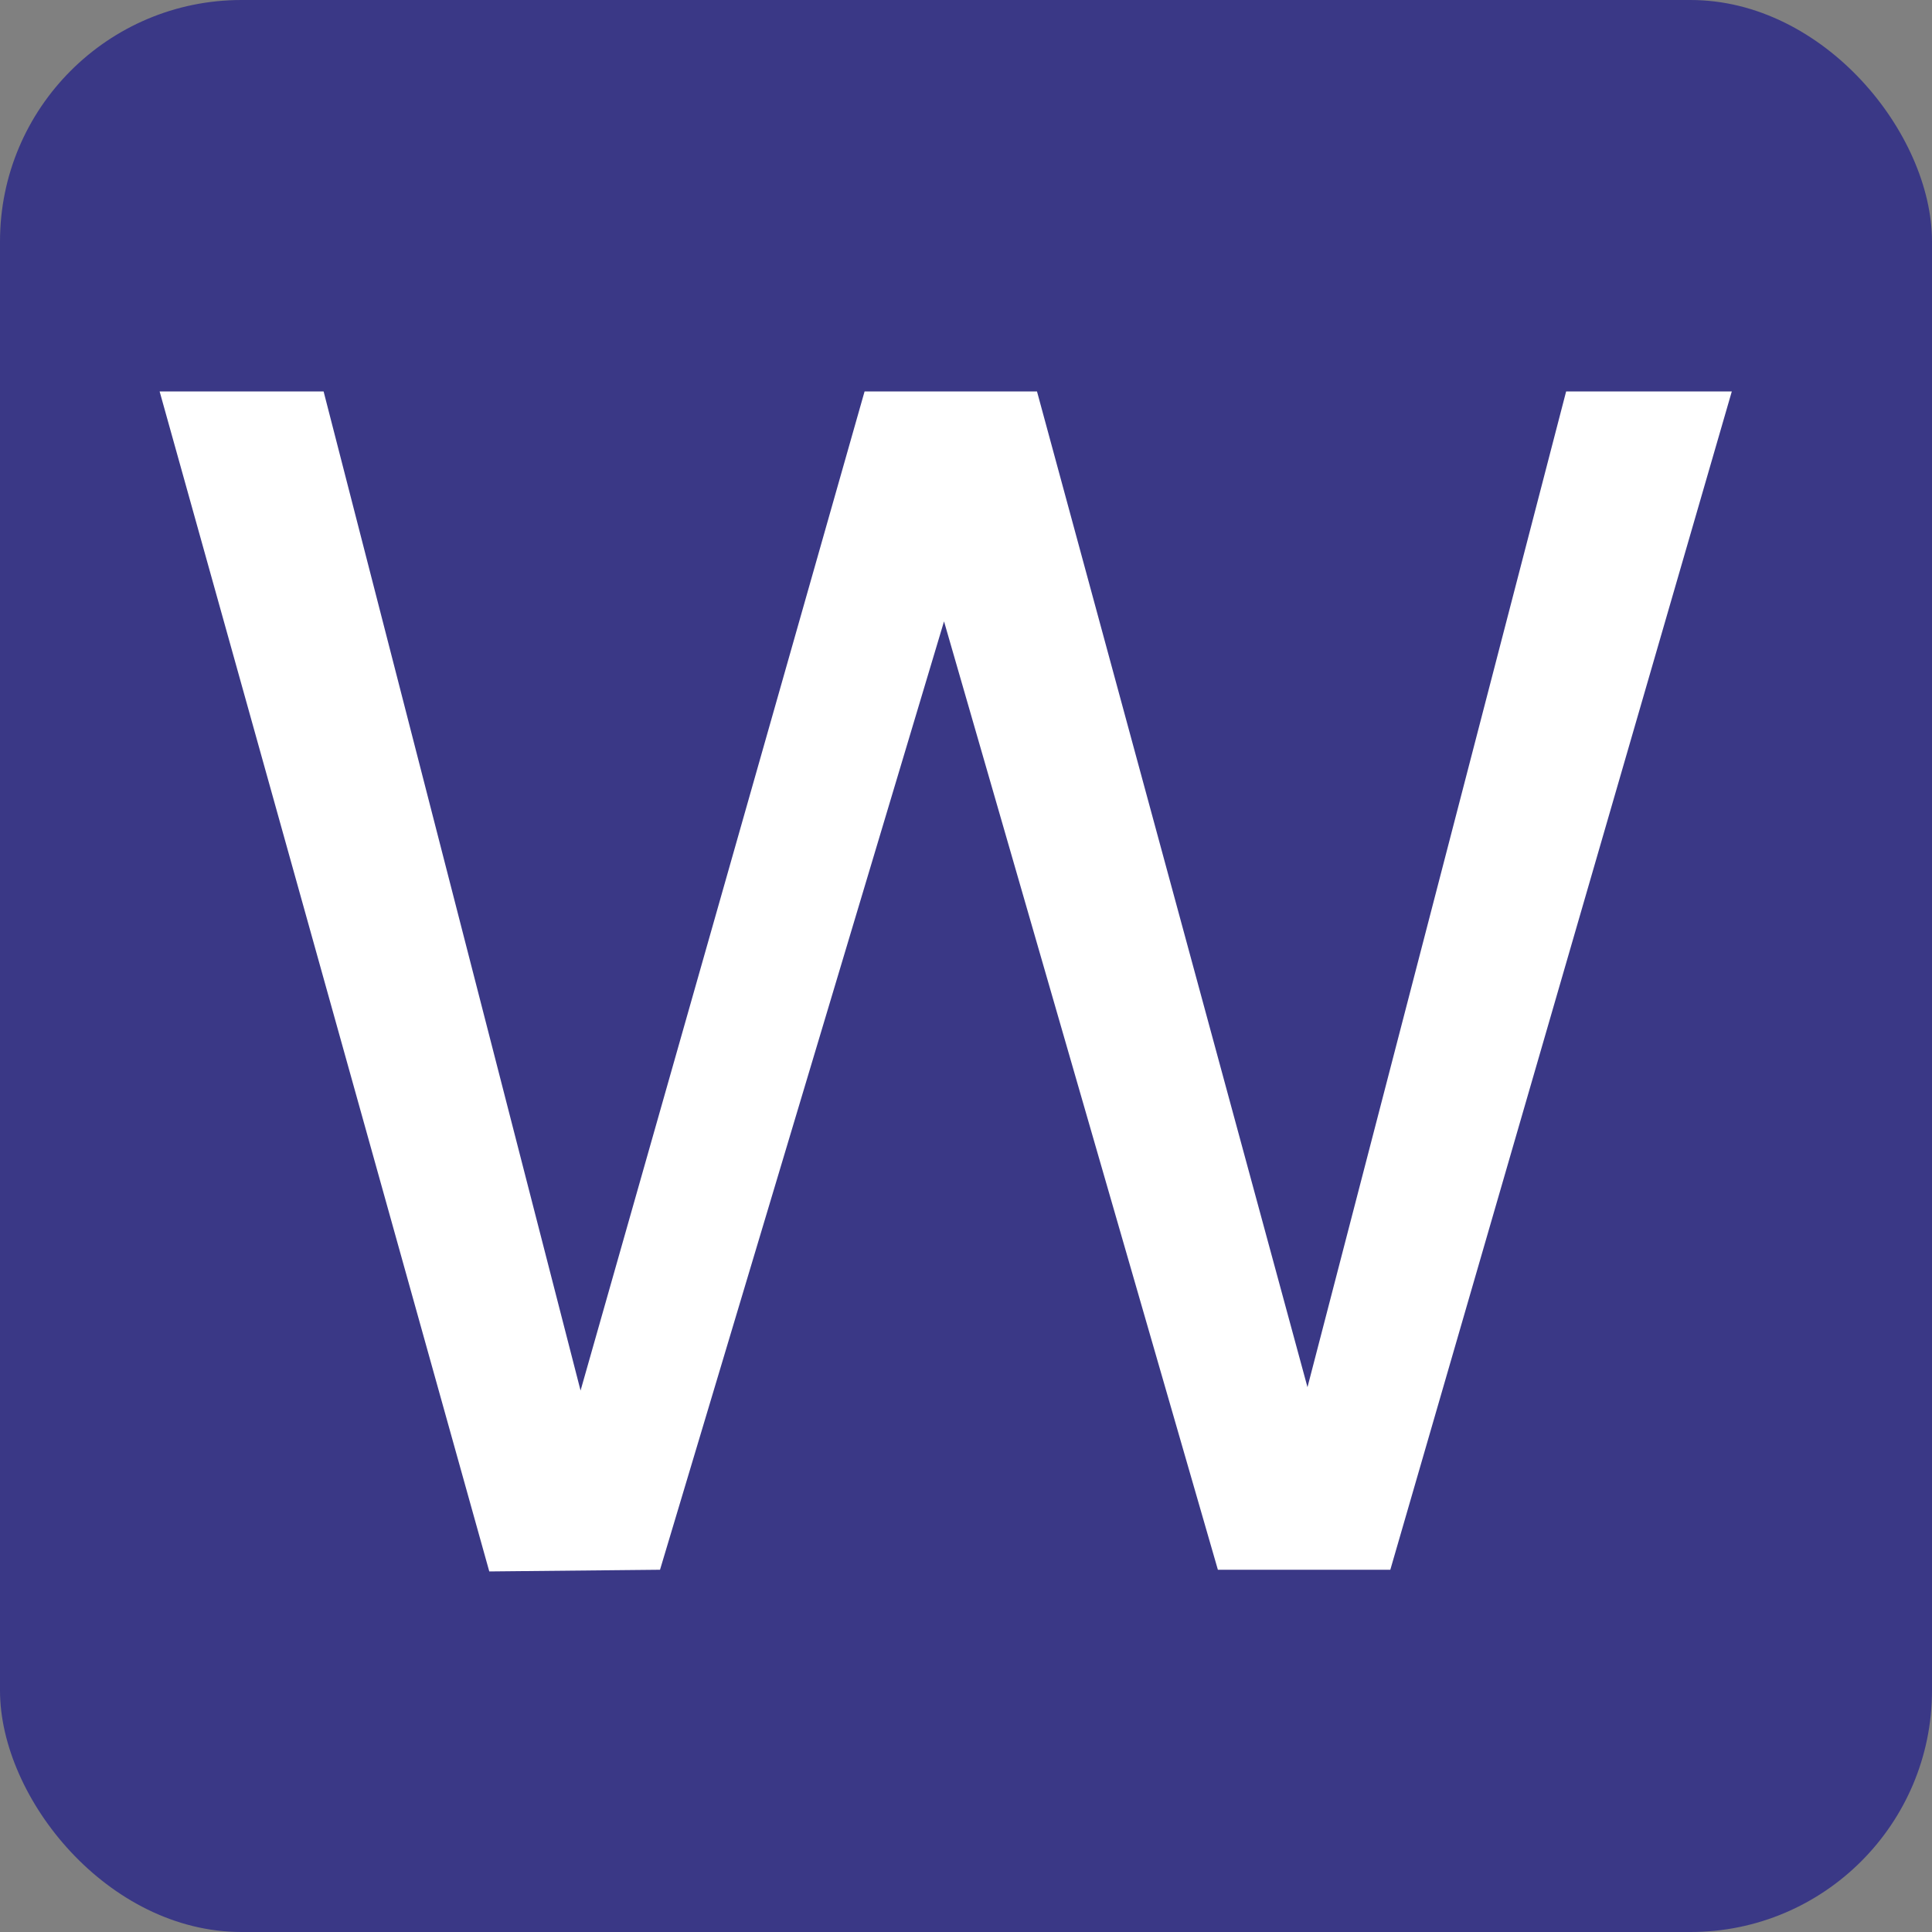 <svg width="16" height="16" viewBox="0 0 16 16" fill="none" xmlns="http://www.w3.org/2000/svg">
<rect x="0" y="0" width="16" height="16" fill="#808080" stroke="none"/>
<rect width="16" height="16" rx="2" fill="#3A3886"/>
<path d="M14.342 3.242L11.514 13H10.086L7.818 5.146L5.466 13L4.052 13.014L1.322 3.242H2.68L4.808 11.516L7.16 3.242H8.588L10.828 11.488L12.97 3.242H14.342Z" fill="white"/>
</svg>
